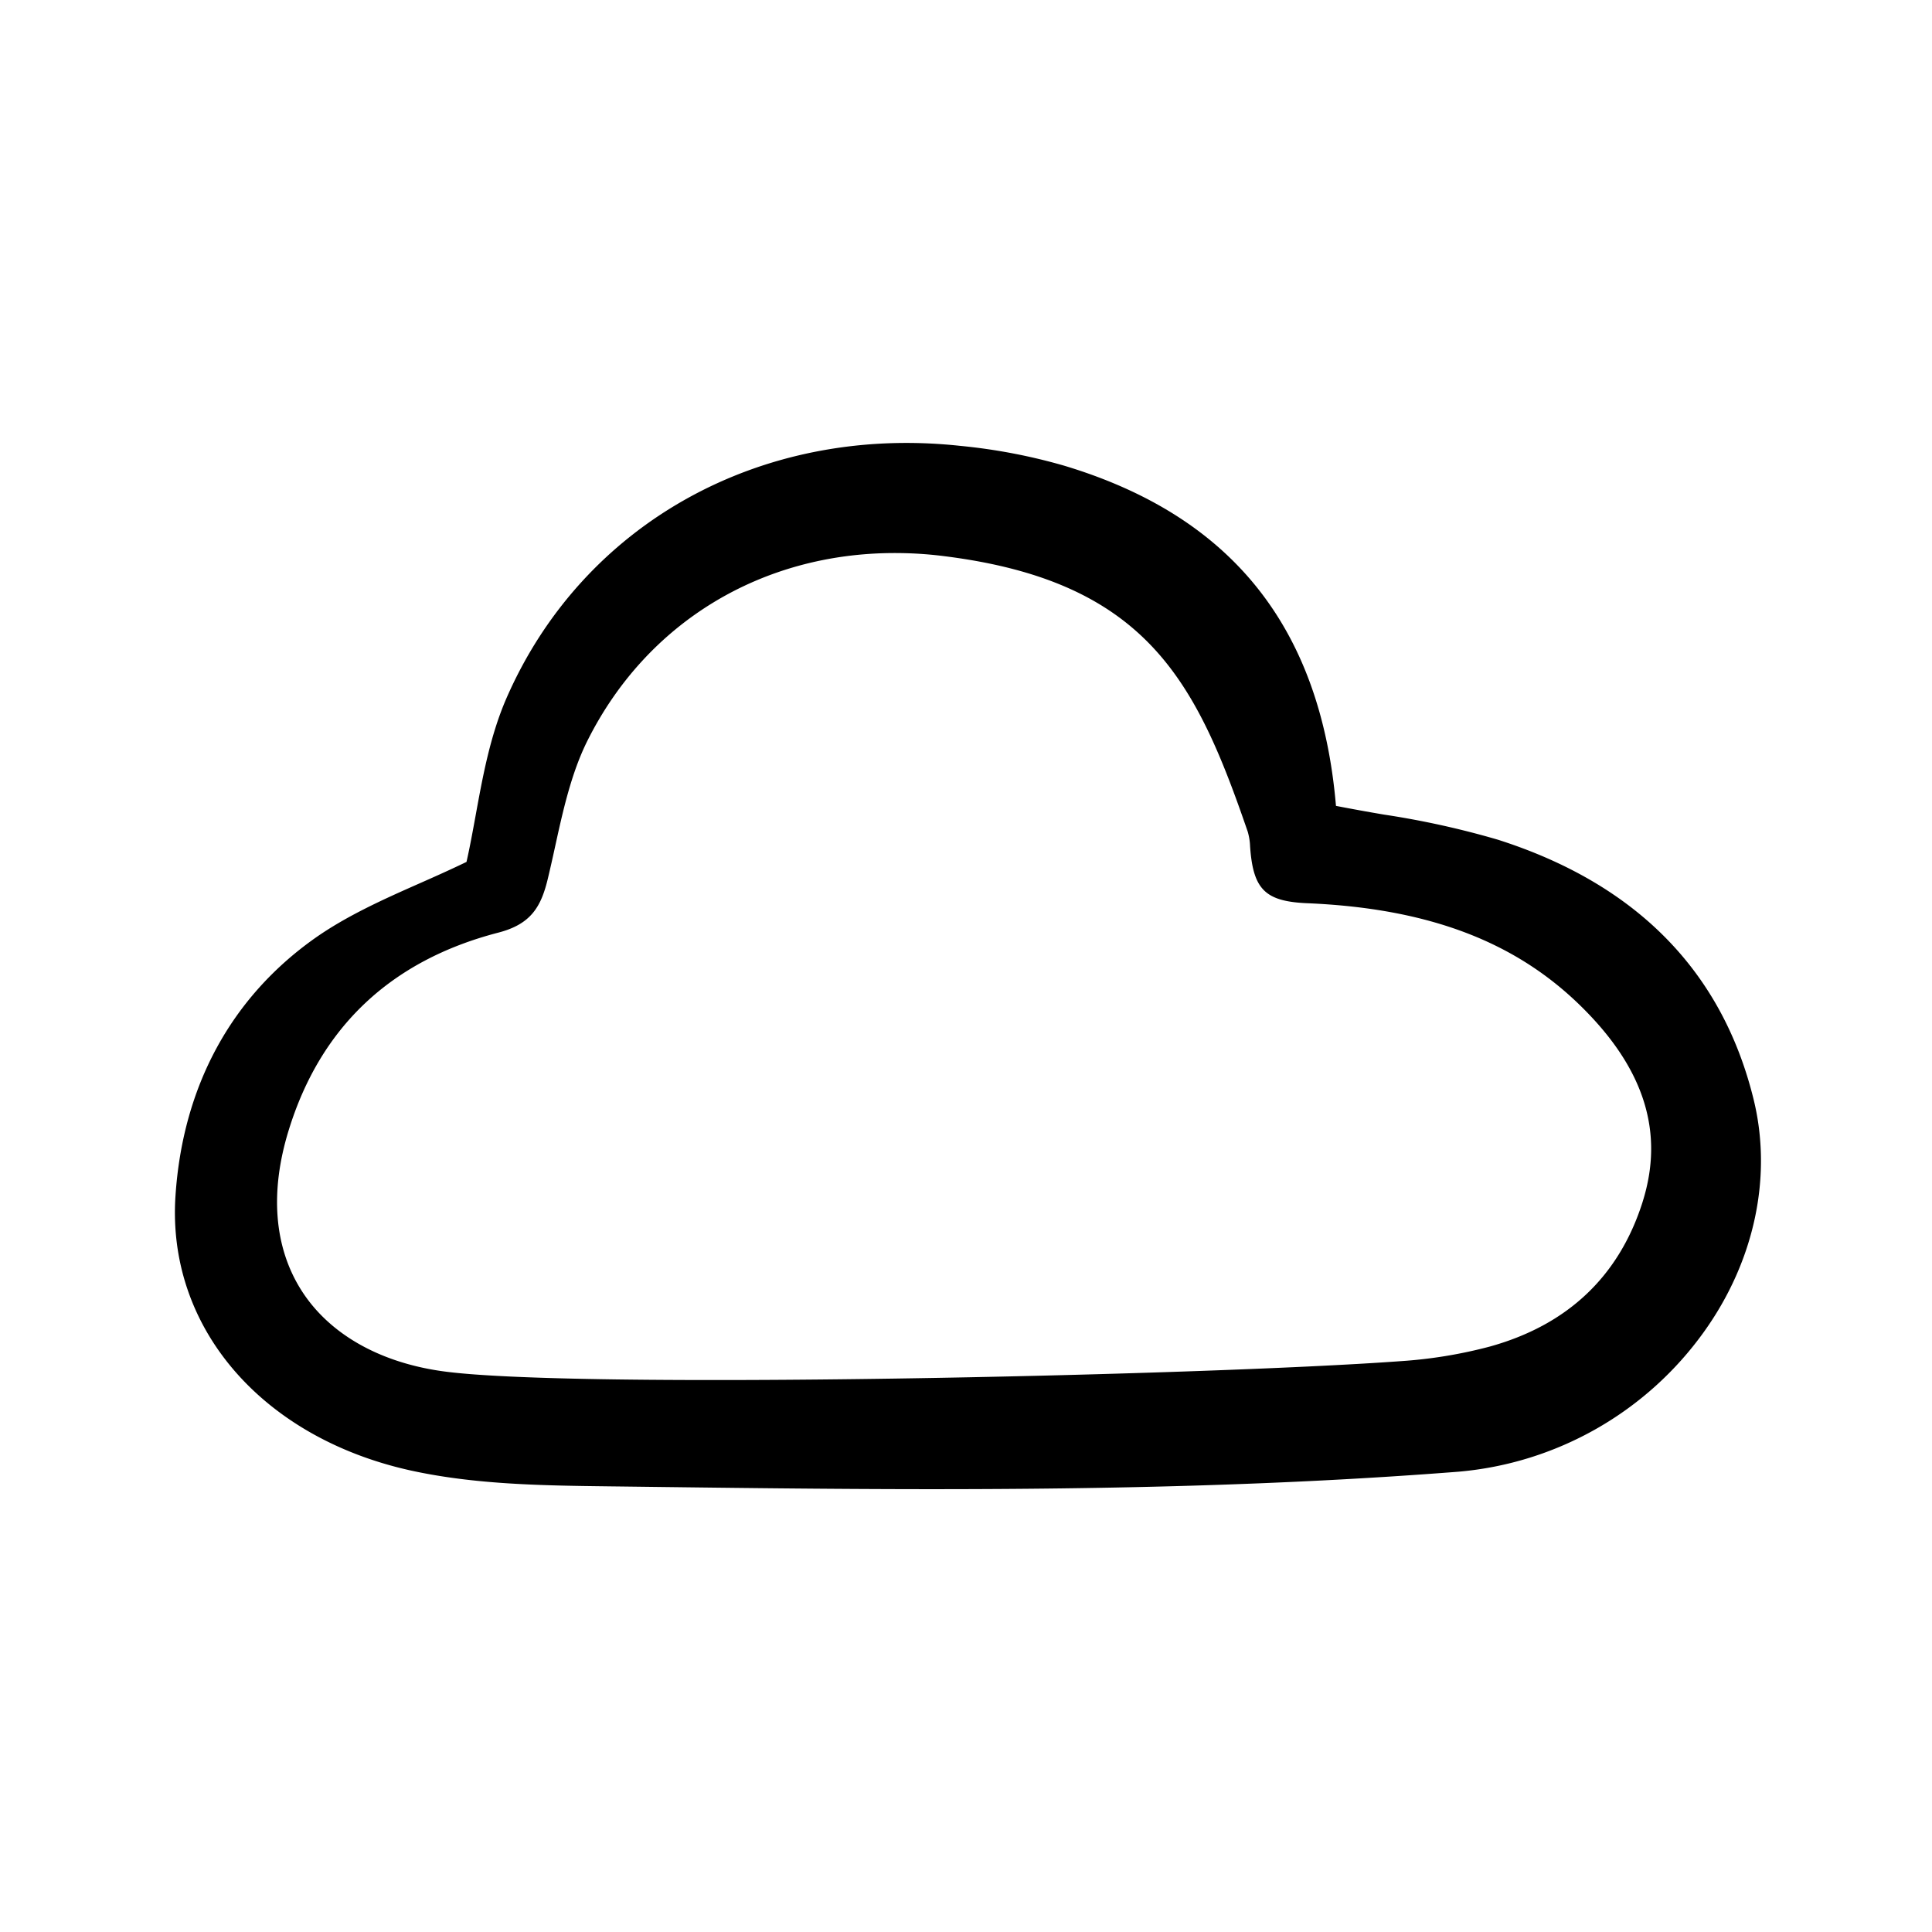 <svg width="46" height="46" fill="currentColor" viewBox="0 0 24 24" xmlns="http://www.w3.org/2000/svg">
  <path d="M18.607 10.431a10.72 10.72 0 0 0-1.416-.312 26.874 26.874 0 0 1-.595-.108c-.19-2.22-1.297-3.603-3.383-4.228a7.119 7.119 0 0 0-1.291-.245c-2.472-.265-4.682.965-5.63 3.134-.202.464-.294.967-.383 1.455-.037.202-.072.395-.114.58-.19.092-.385.179-.575.263-.448.198-.911.404-1.313.688-1.04.738-1.637 1.842-1.727 3.195-.11 1.628 1.062 2.999 2.913 3.412.804.178 1.654.189 2.476.199l.169.002c1.267.016 2.55.033 3.843.033 2.159 0 4.347-.046 6.537-.217a4.196 4.196 0 0 0 3.051-1.74c.627-.876.851-1.929.614-2.889-.392-1.591-1.46-2.675-3.176-3.222Zm1.798 4.5c-.293.924-.932 1.529-1.9 1.797a5.785 5.785 0 0 1-1.108.181c-2.463.18-10.32.356-11.92.122-.784-.114-1.401-.473-1.738-1.01-.335-.534-.388-1.218-.153-1.98.395-1.283 1.27-2.109 2.602-2.455.411-.106.536-.323.621-.686.029-.121.056-.243.083-.366.1-.456.203-.928.406-1.334.737-1.472 2.166-2.33 3.817-2.33.2 0 .401.012.6.037 2.532.312 3.143 1.558 3.785 3.425.017.06.027.12.029.182l.003.04c.042.5.194.644.705.666 1.515.064 2.605.48 3.432 1.309.765.765 1.005 1.55.736 2.401Z"></path>
</svg>